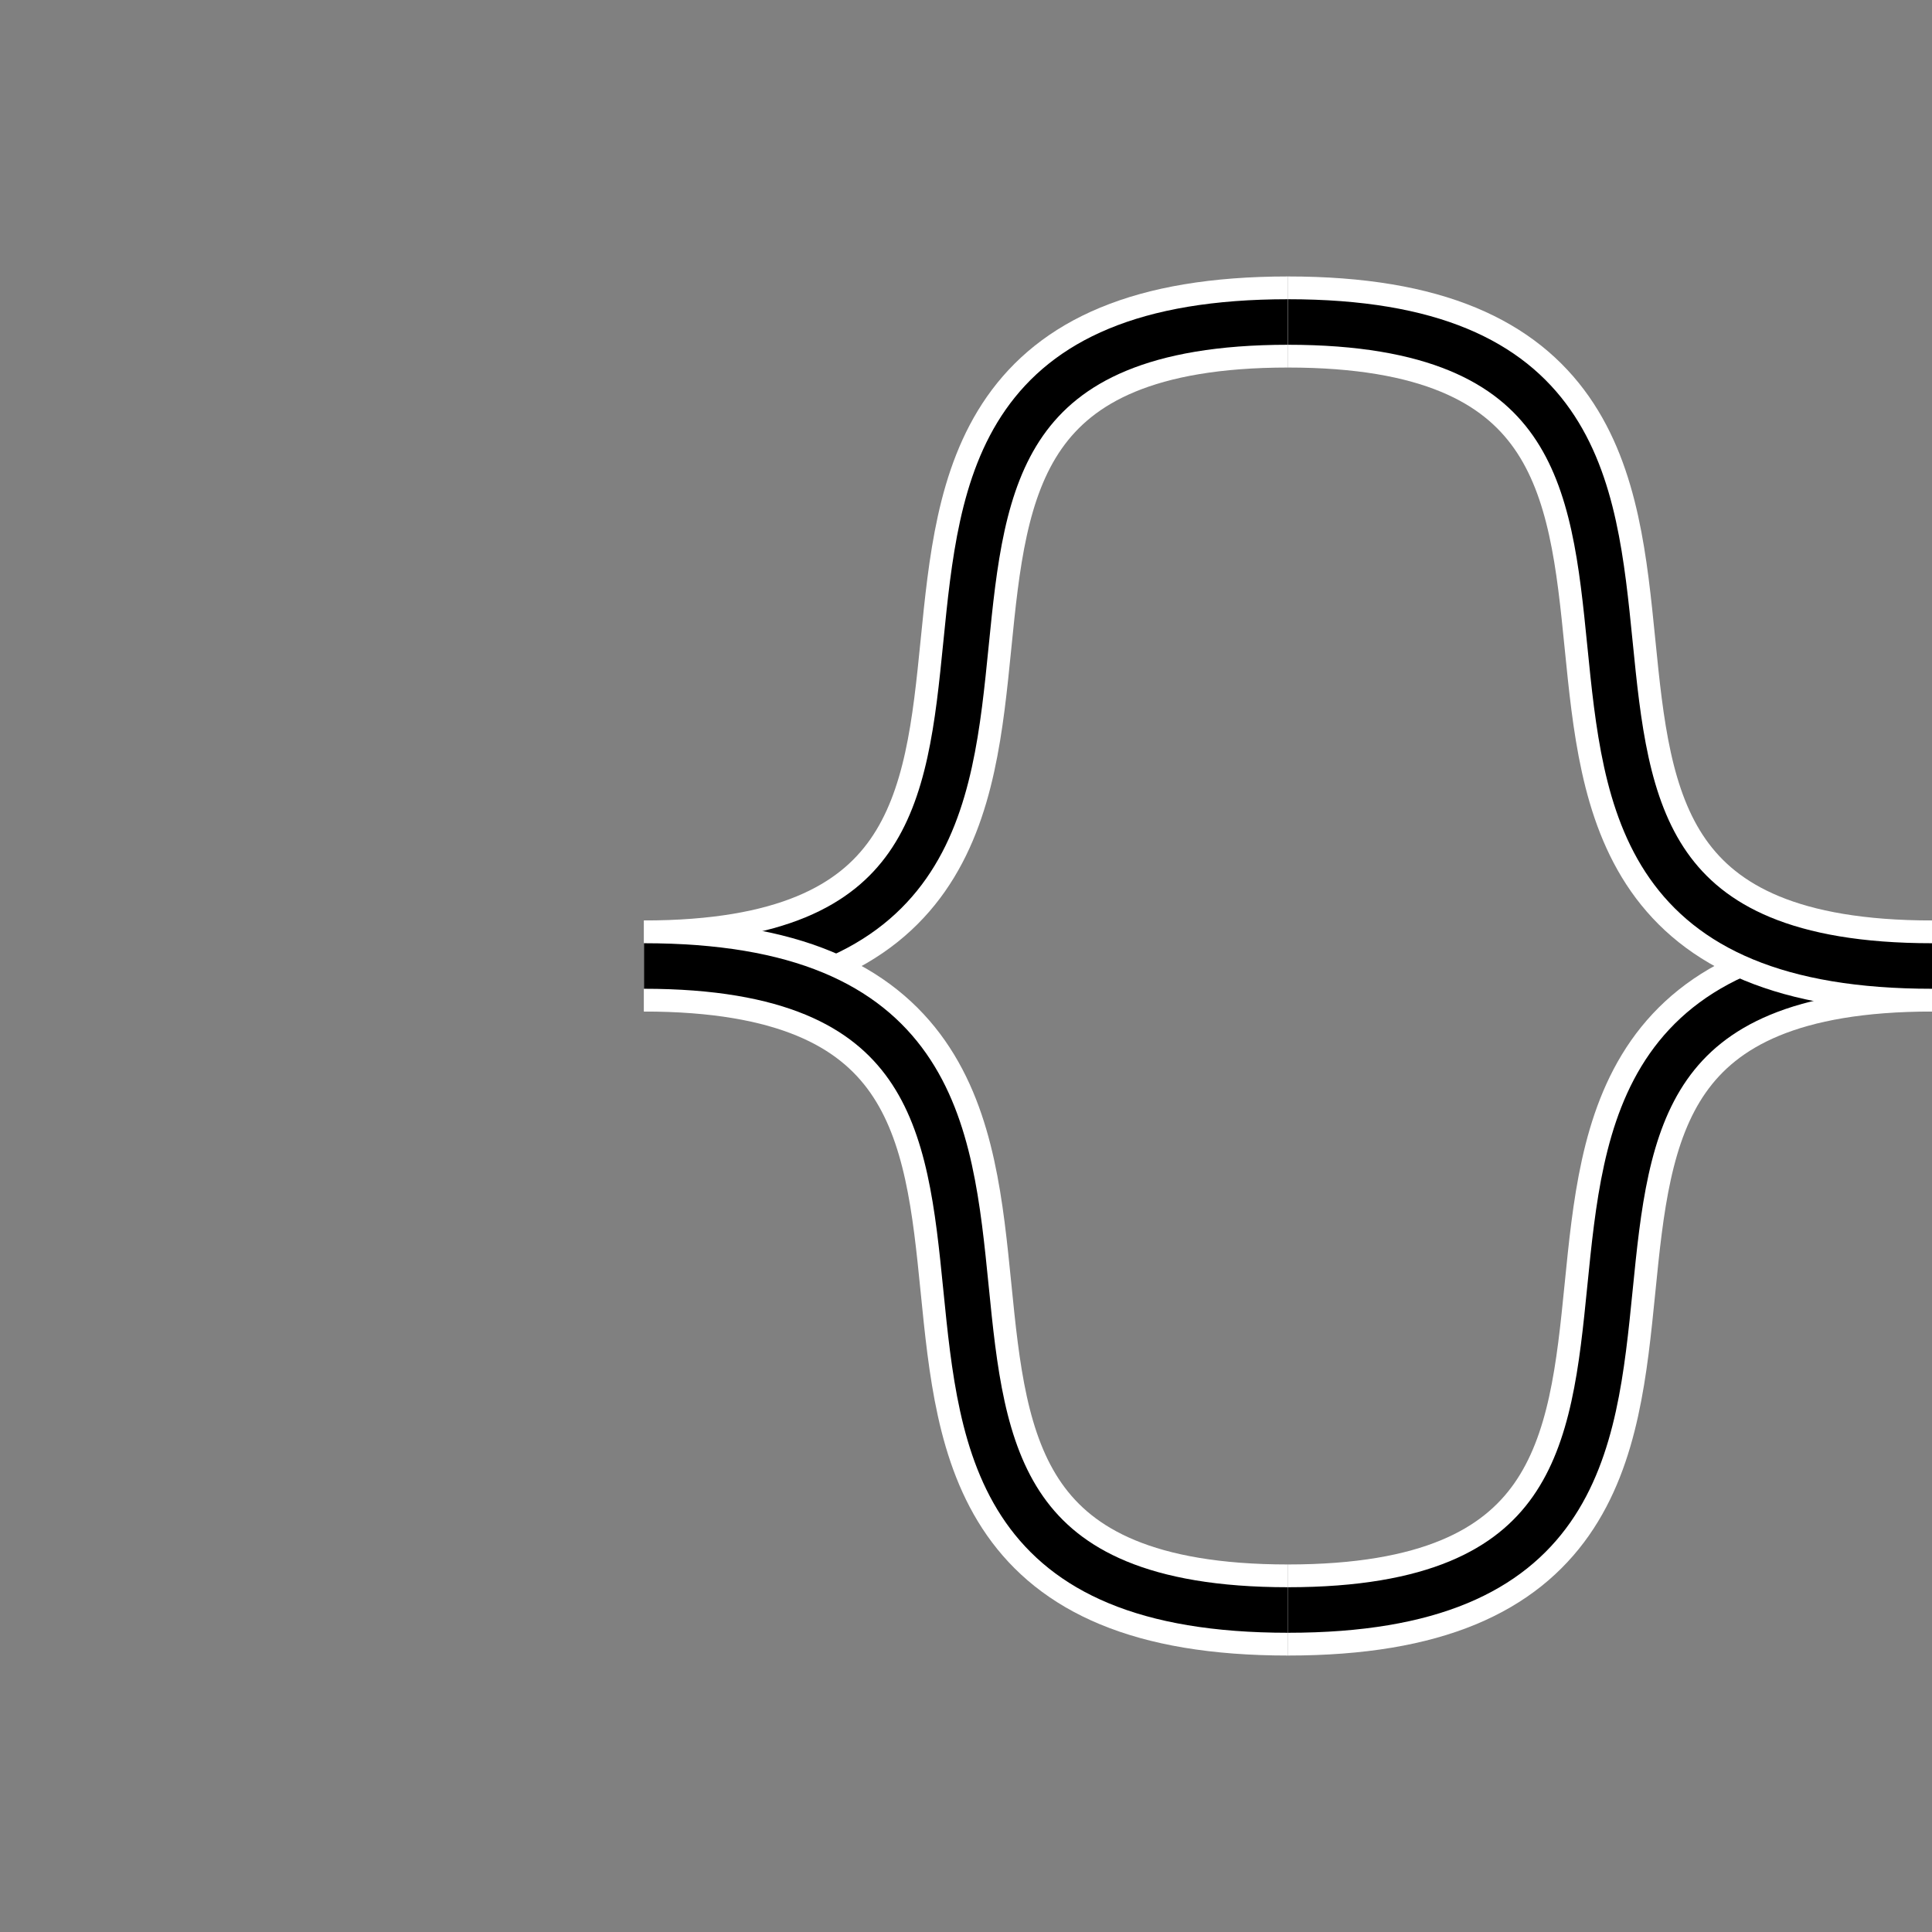 <?xml version="1.0" encoding="UTF-8"?>
<svg xmlns="http://www.w3.org/2000/svg" xmlns:xlink="http://www.w3.org/1999/xlink"
     width="84.853" height="84.853" viewBox="0 0 42.426 42.426">
<rect x="0" y="0" width="42.426" height="42.426" fill="#808080" stroke="none"/>
<defs>
</defs>
<g stroke-width="1.0" stroke="black" fill="none" transform="translate(42.426,21.213)">
<g>
<path d="M-28.284,0.0 C-15.556,0.0,-26.87,-14.142,-14.142,-14.142" stroke-width="2.0" stroke="white" />
<path d="M-28.284,0.0 C-15.556,0.0,-26.87,-14.142,-14.142,-14.142" />
</g>
<g>
<path d="M0.0,0.0 C-12.728,0.0,-1.414,14.142,-14.142,14.142" stroke-width="2.0" stroke="white" />
<path d="M0.0,0.0 C-12.728,0.0,-1.414,14.142,-14.142,14.142" />
</g>
<g>
<path d="M-14.142,14.142 C-26.87,14.142,-15.556,0.0,-28.284,0.0" stroke-width="2.0" stroke="white" />
<path d="M-14.142,14.142 C-26.87,14.142,-15.556,0.0,-28.284,0.0" />
</g>
<g>
<path d="M-14.142,-14.142 C-1.414,-14.142,-12.728,0.0,0.0,0.0" stroke-width="2.0" stroke="white" />
<path d="M-14.142,-14.142 C-1.414,-14.142,-12.728,0.0,0.0,0.0" />
</g>
</g>
</svg>